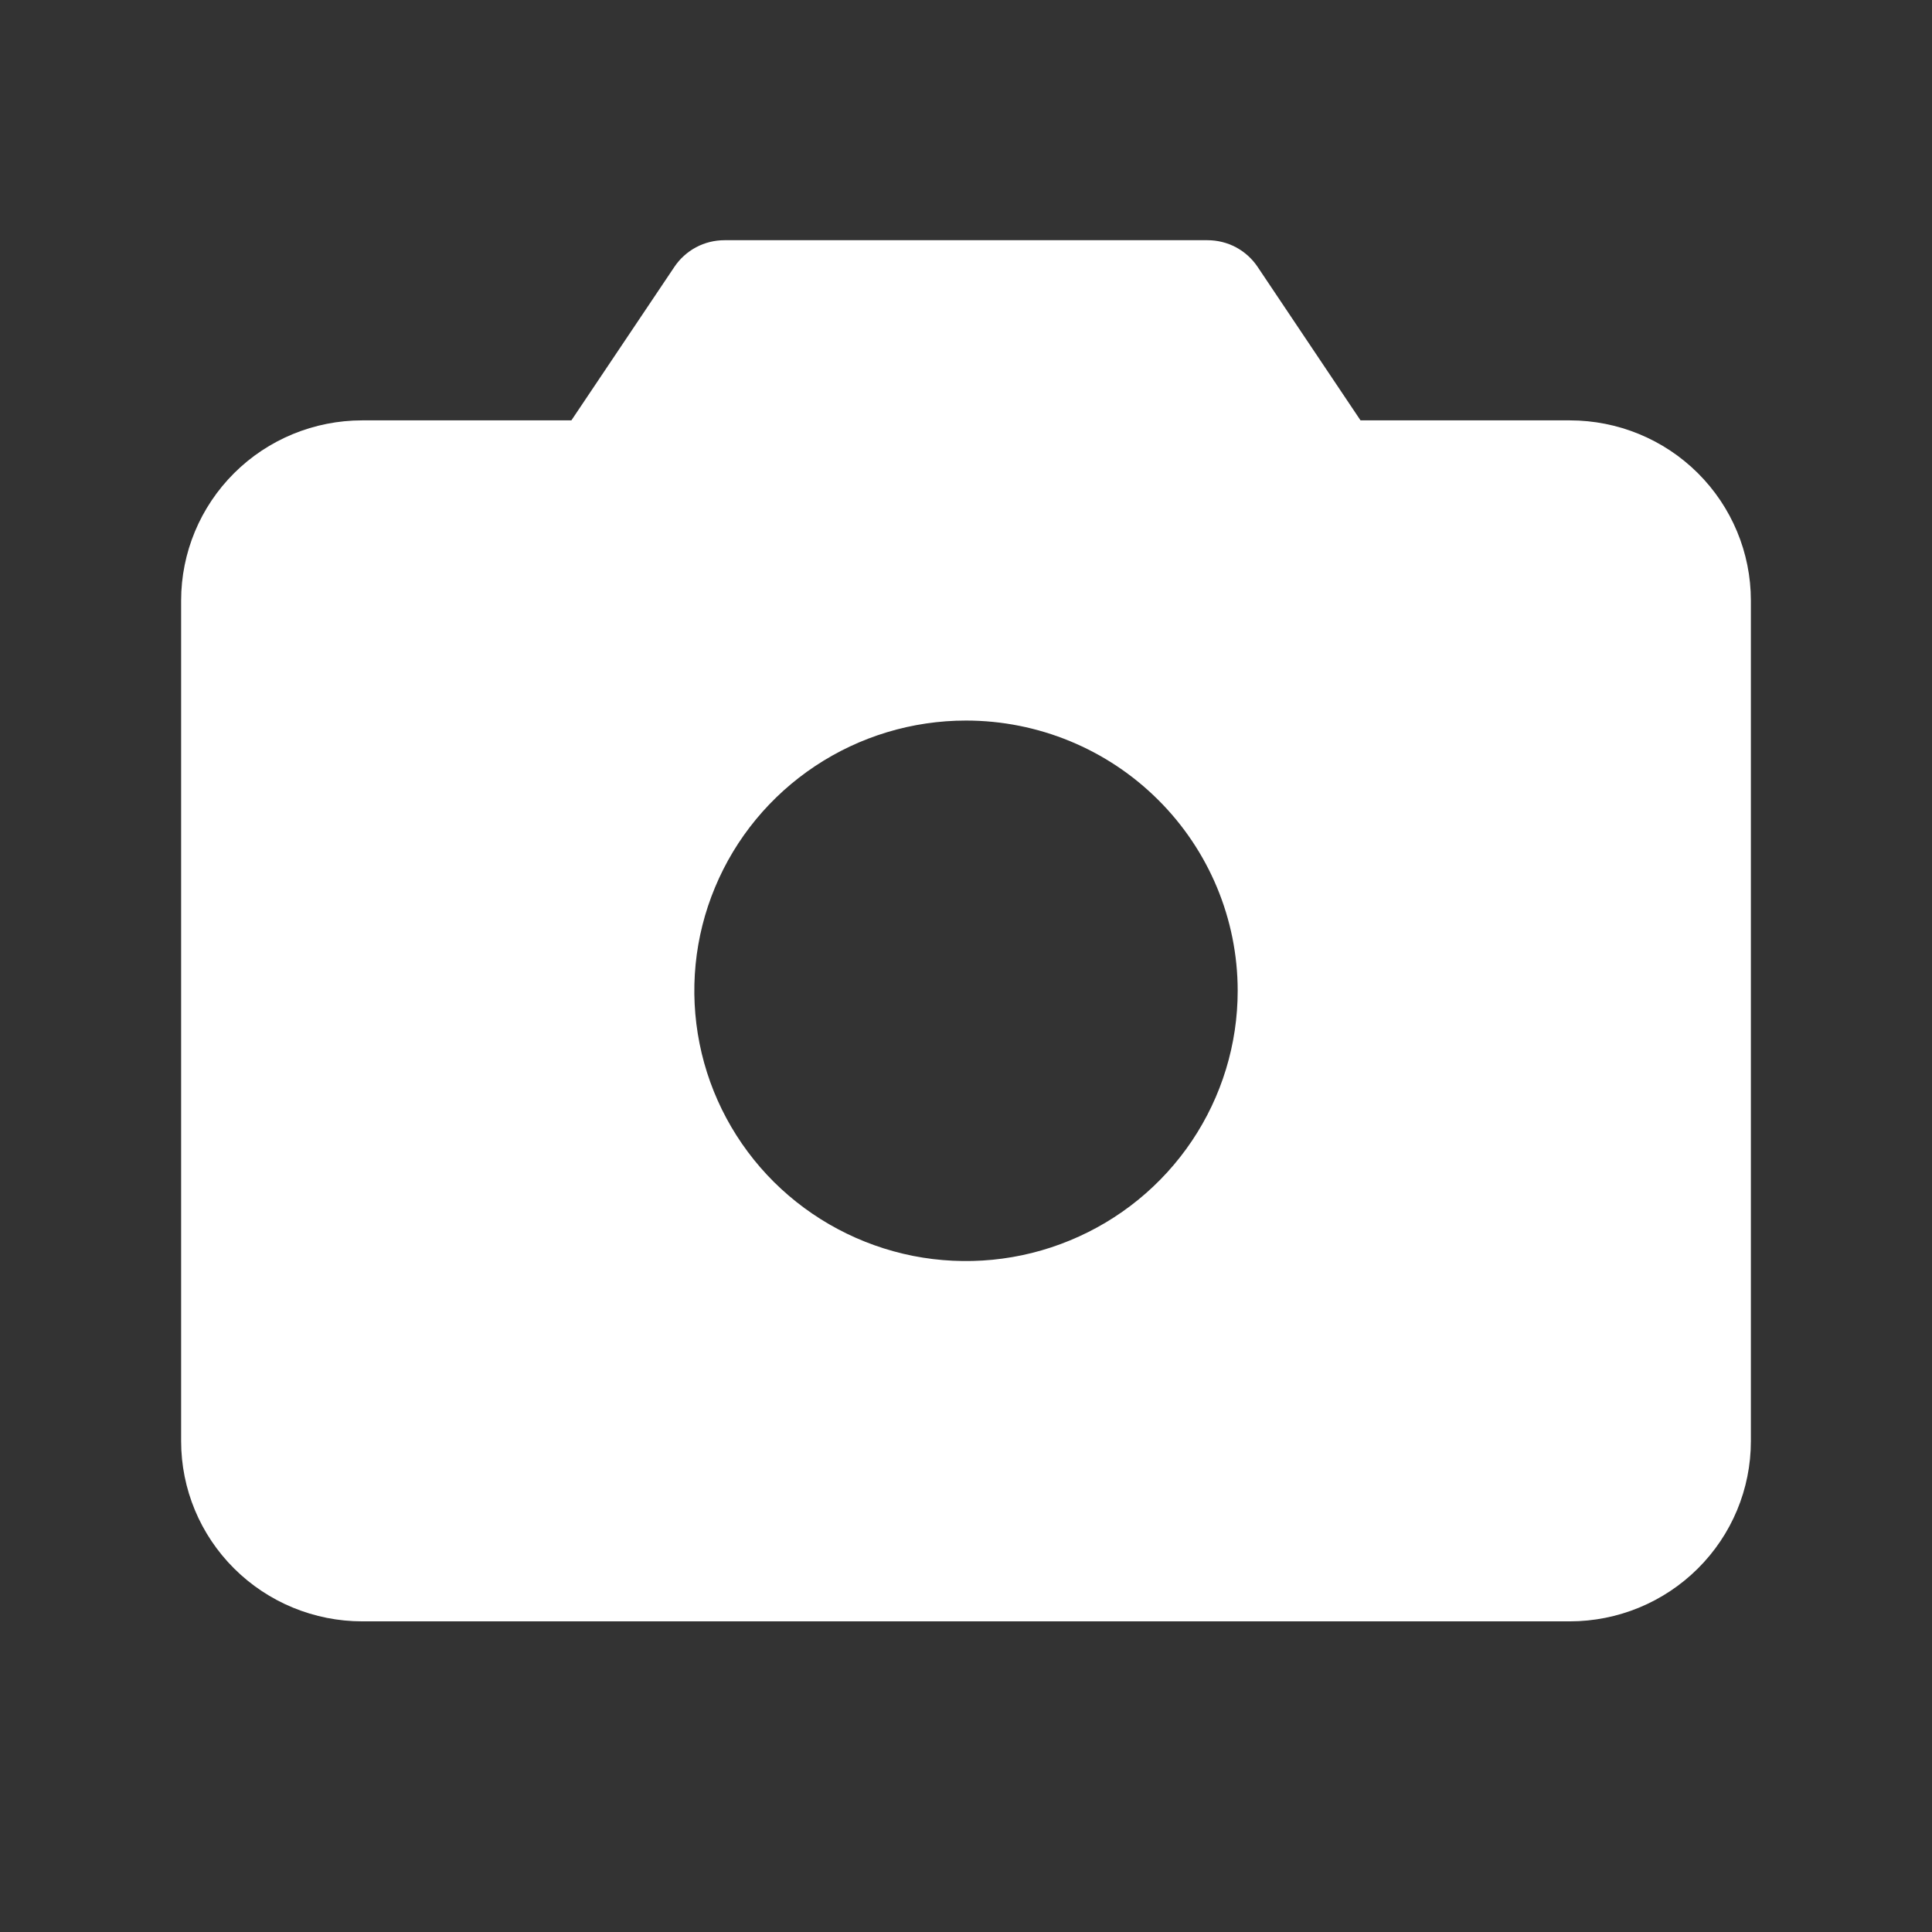 <svg width="24" height="24" viewBox="0 0 24 24" fill="none" xmlns="http://www.w3.org/2000/svg">
<rect x="0" y="0" width="24" height="24" fill="#333333" stroke="none"/>
<path d="M19.5 5.222H16.901L15.623 3.316C15.555 3.214 15.462 3.13 15.354 3.072C15.245 3.014 15.123 2.984 15 2.984H9C8.877 2.984 8.755 3.014 8.646 3.072C8.538 3.13 8.445 3.214 8.377 3.316L7.098 5.222H4.5C3.903 5.222 3.331 5.457 2.909 5.877C2.487 6.297 2.25 6.866 2.25 7.46V17.903C2.25 18.497 2.487 19.066 2.909 19.485C3.331 19.905 3.903 20.141 4.5 20.141H19.5C20.097 20.141 20.669 19.905 21.091 19.485C21.513 19.066 21.75 18.497 21.75 17.903V7.46C21.75 6.866 21.513 6.297 21.091 5.877C20.669 5.457 20.097 5.222 19.5 5.222ZM15.375 12.308C15.375 12.972 15.177 13.621 14.806 14.173C14.435 14.725 13.908 15.155 13.291 15.409C12.675 15.664 11.996 15.73 11.341 15.601C10.687 15.471 10.085 15.151 9.613 14.682C9.141 14.212 8.82 13.614 8.69 12.963C8.56 12.312 8.626 11.637 8.882 11.024C9.137 10.41 9.57 9.886 10.125 9.517C10.68 9.148 11.332 8.951 12 8.951C12.895 8.951 13.754 9.305 14.386 9.935C15.019 10.564 15.375 11.418 15.375 12.308Z" fill="white"/>
</svg>

